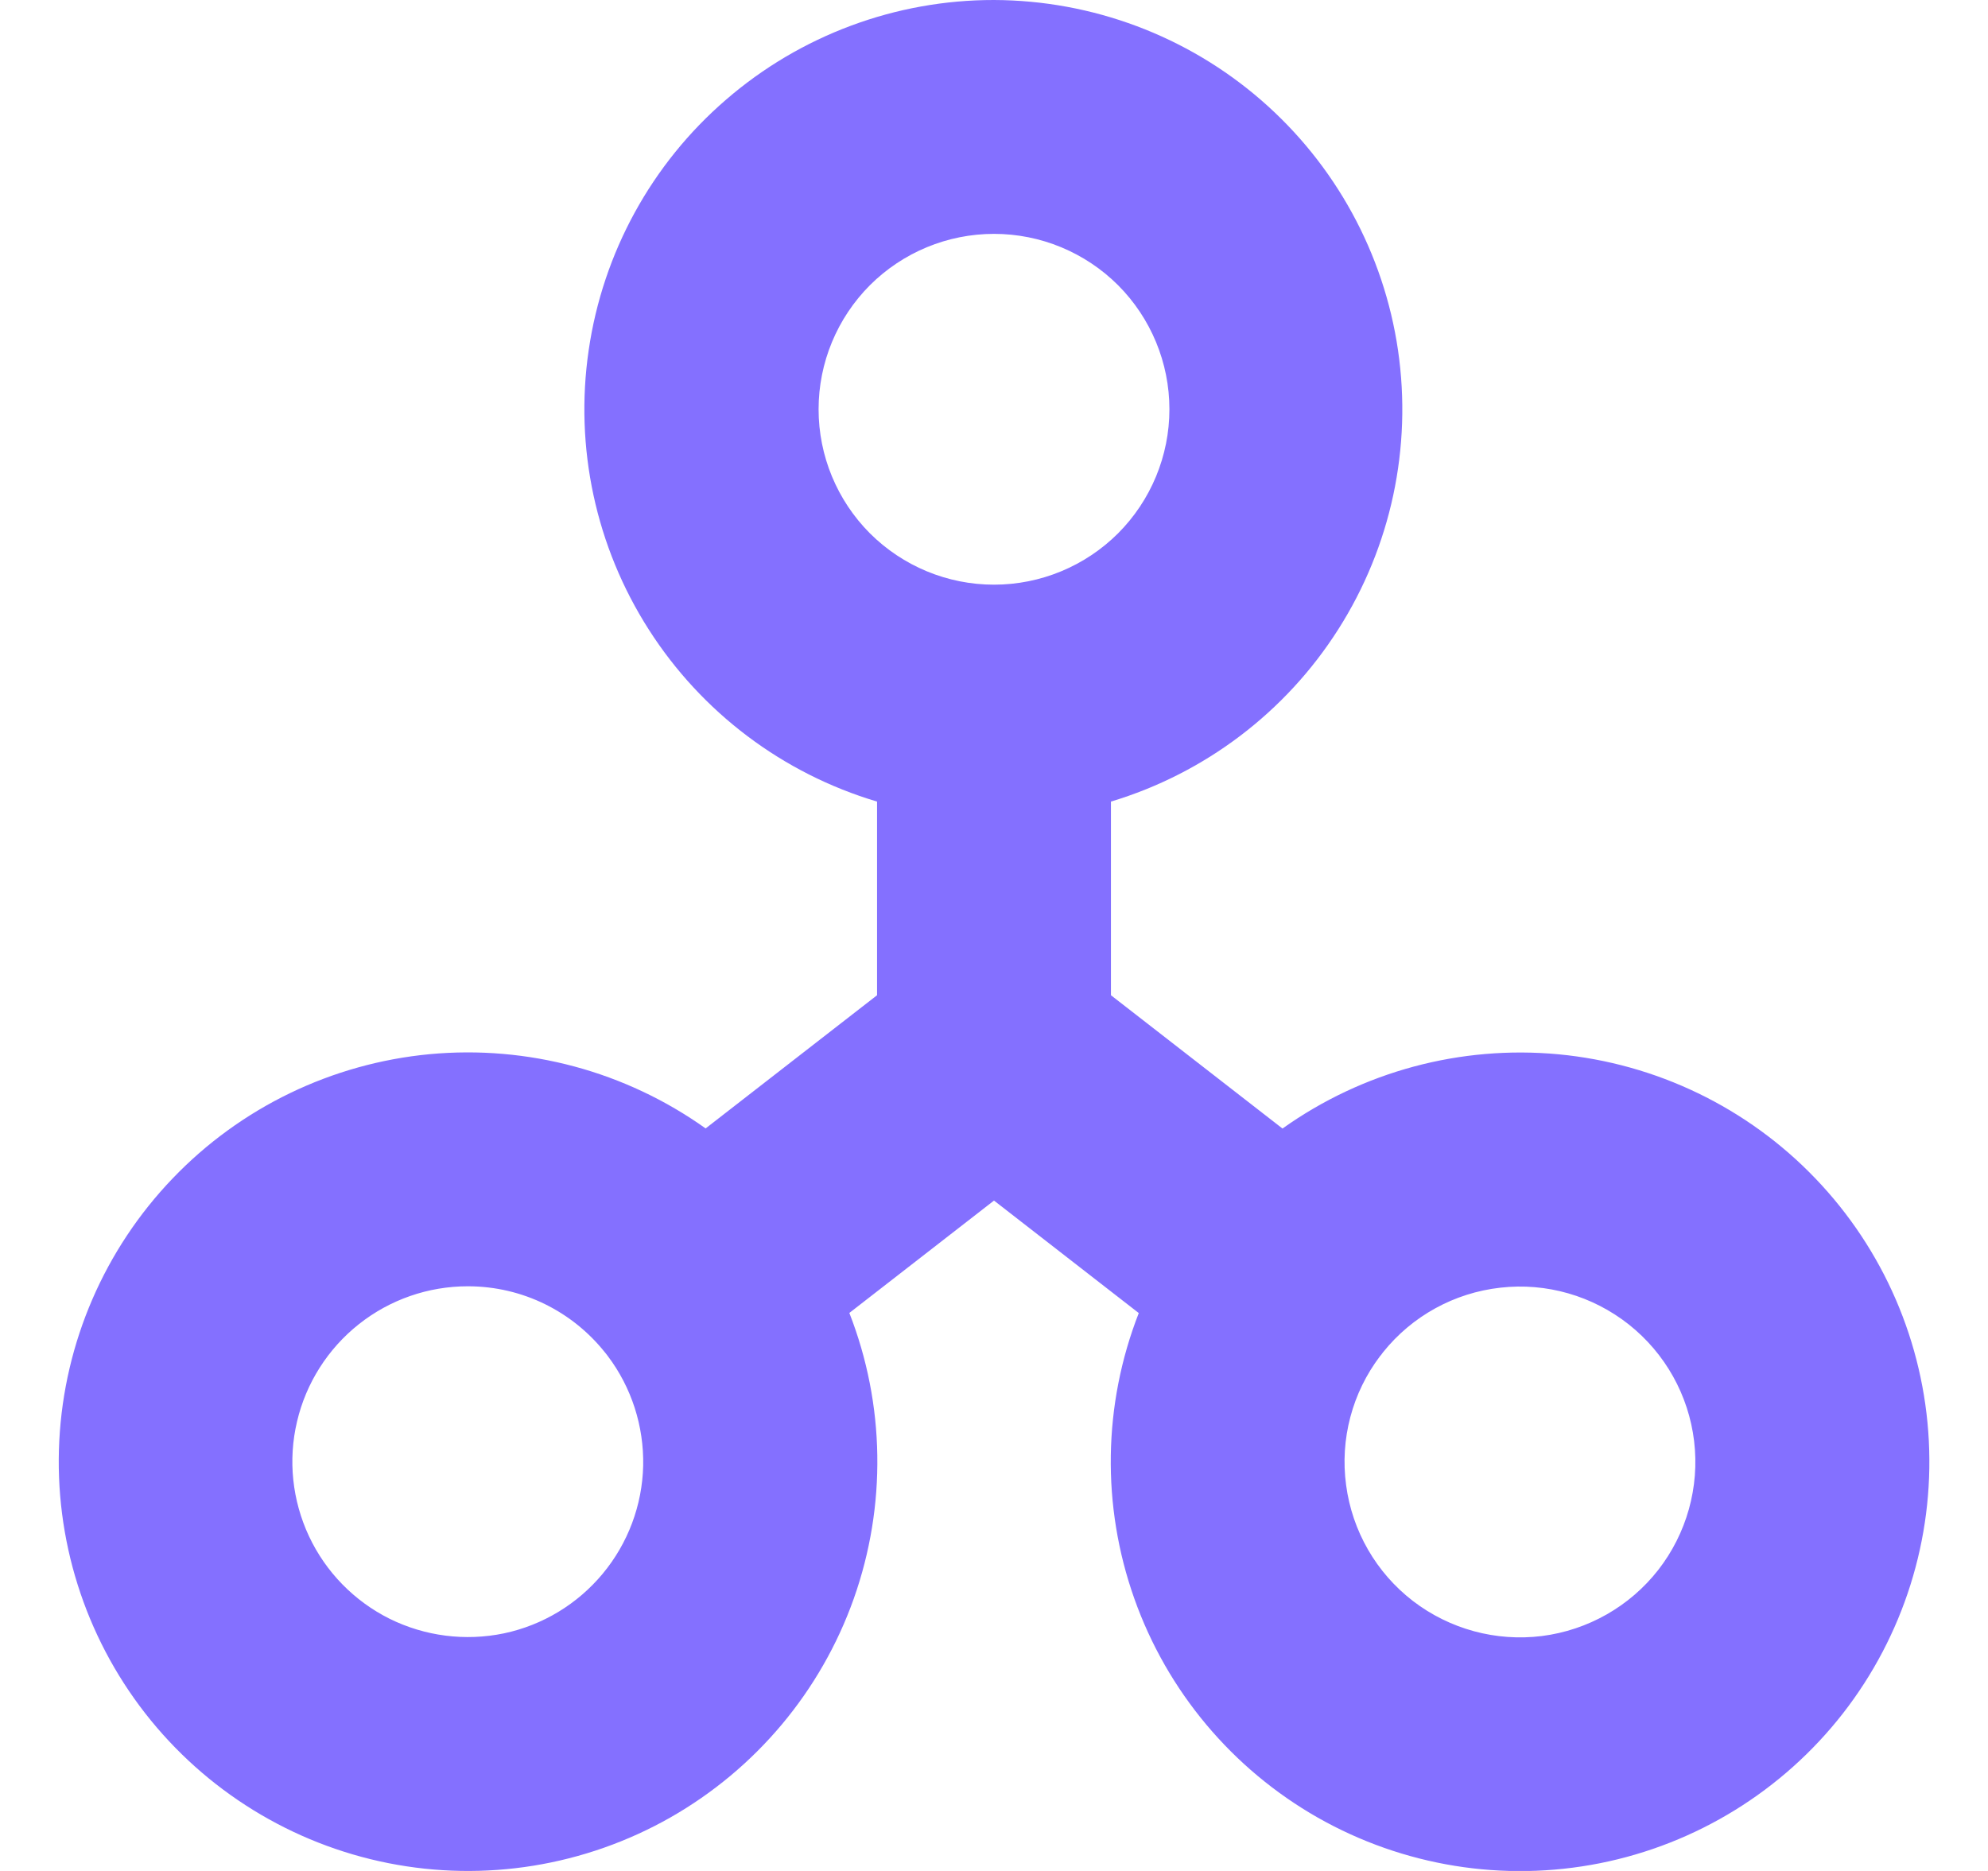 <svg width="17" height="16" viewBox="0 0 17 16" fill="none" xmlns="http://www.w3.org/2000/svg">
<g id="Mosaic HTML Demo - Home 1" clip-path="url(#clip0_104_4366)">
<path id="Vector" d="M9.5 6.855C10.304 6.613 10.994 6.09 11.444 5.382C11.895 4.674 12.076 3.827 11.955 2.996C11.834 2.166 11.418 1.406 10.784 0.856C10.15 0.306 9.339 0.003 8.5 1.30544e-06C7.659 -0.001 6.845 0.302 6.209 0.852C5.572 1.401 5.155 2.162 5.034 2.995C4.912 3.827 5.095 4.676 5.548 5.384C6.001 6.093 6.694 6.615 7.5 6.855V8.511L6.034 9.65C5.349 9.162 4.512 8.937 3.675 9.015C2.838 9.094 2.057 9.471 1.476 10.078C0.894 10.685 0.55 11.481 0.507 12.321C0.464 13.16 0.724 13.987 1.241 14.651C1.758 15.314 2.496 15.769 3.32 15.933C4.145 16.097 5.001 15.958 5.732 15.543C6.463 15.127 7.02 14.463 7.301 13.671C7.582 12.878 7.569 12.011 7.263 11.228L8.5 10.267L9.738 11.229C9.432 12.012 9.419 12.879 9.7 13.671C9.981 14.464 10.538 15.128 11.269 15.544C12 15.959 12.856 16.098 13.681 15.934C14.505 15.77 15.243 15.315 15.76 14.652C16.277 13.988 16.537 13.161 16.494 12.322C16.451 11.482 16.107 10.686 15.525 10.079C14.944 9.472 14.163 9.095 13.326 9.016C12.489 8.938 11.652 9.163 10.967 9.651L9.5 8.511V6.855ZM7 3.5C7 3.102 7.158 2.721 7.439 2.439C7.721 2.158 8.102 2 8.5 2C8.898 2 9.279 2.158 9.561 2.439C9.842 2.721 10 3.102 10 3.5C10 3.898 9.842 4.279 9.561 4.561C9.279 4.842 8.898 5 8.5 5C8.102 5 7.721 4.842 7.439 4.561C7.158 4.279 7 3.898 7 3.5ZM11.803 11.595C11.808 11.59 11.813 11.585 11.816 11.579L11.828 11.563C12.076 11.254 12.436 11.056 12.83 11.012C13.223 10.967 13.618 11.081 13.929 11.327C14.239 11.573 14.44 11.931 14.487 12.325C14.534 12.718 14.423 13.114 14.18 13.426C13.936 13.738 13.578 13.941 13.185 13.991C12.792 14.04 12.396 13.932 12.082 13.691C11.768 13.449 11.563 13.093 11.511 12.7C11.458 12.308 11.563 11.91 11.803 11.595ZM4 11C4.474 11 4.897 11.22 5.171 11.563L5.184 11.579L5.197 11.596C5.401 11.866 5.507 12.197 5.5 12.535C5.492 12.873 5.37 13.198 5.154 13.458C4.938 13.718 4.641 13.898 4.31 13.968C3.979 14.037 3.634 13.993 3.331 13.843C3.029 13.692 2.786 13.444 2.642 13.137C2.499 12.831 2.462 12.486 2.54 12.157C2.617 11.828 2.804 11.534 3.069 11.324C3.334 11.114 3.662 11 4 11Z" fill="#8470FF"/>
</g>
<defs>
<clipPath id="clip0_104_4366">
<rect width="16" height="16" fill="white" transform="translate(0.5)"/>
</clipPath>
</defs>
</svg>

